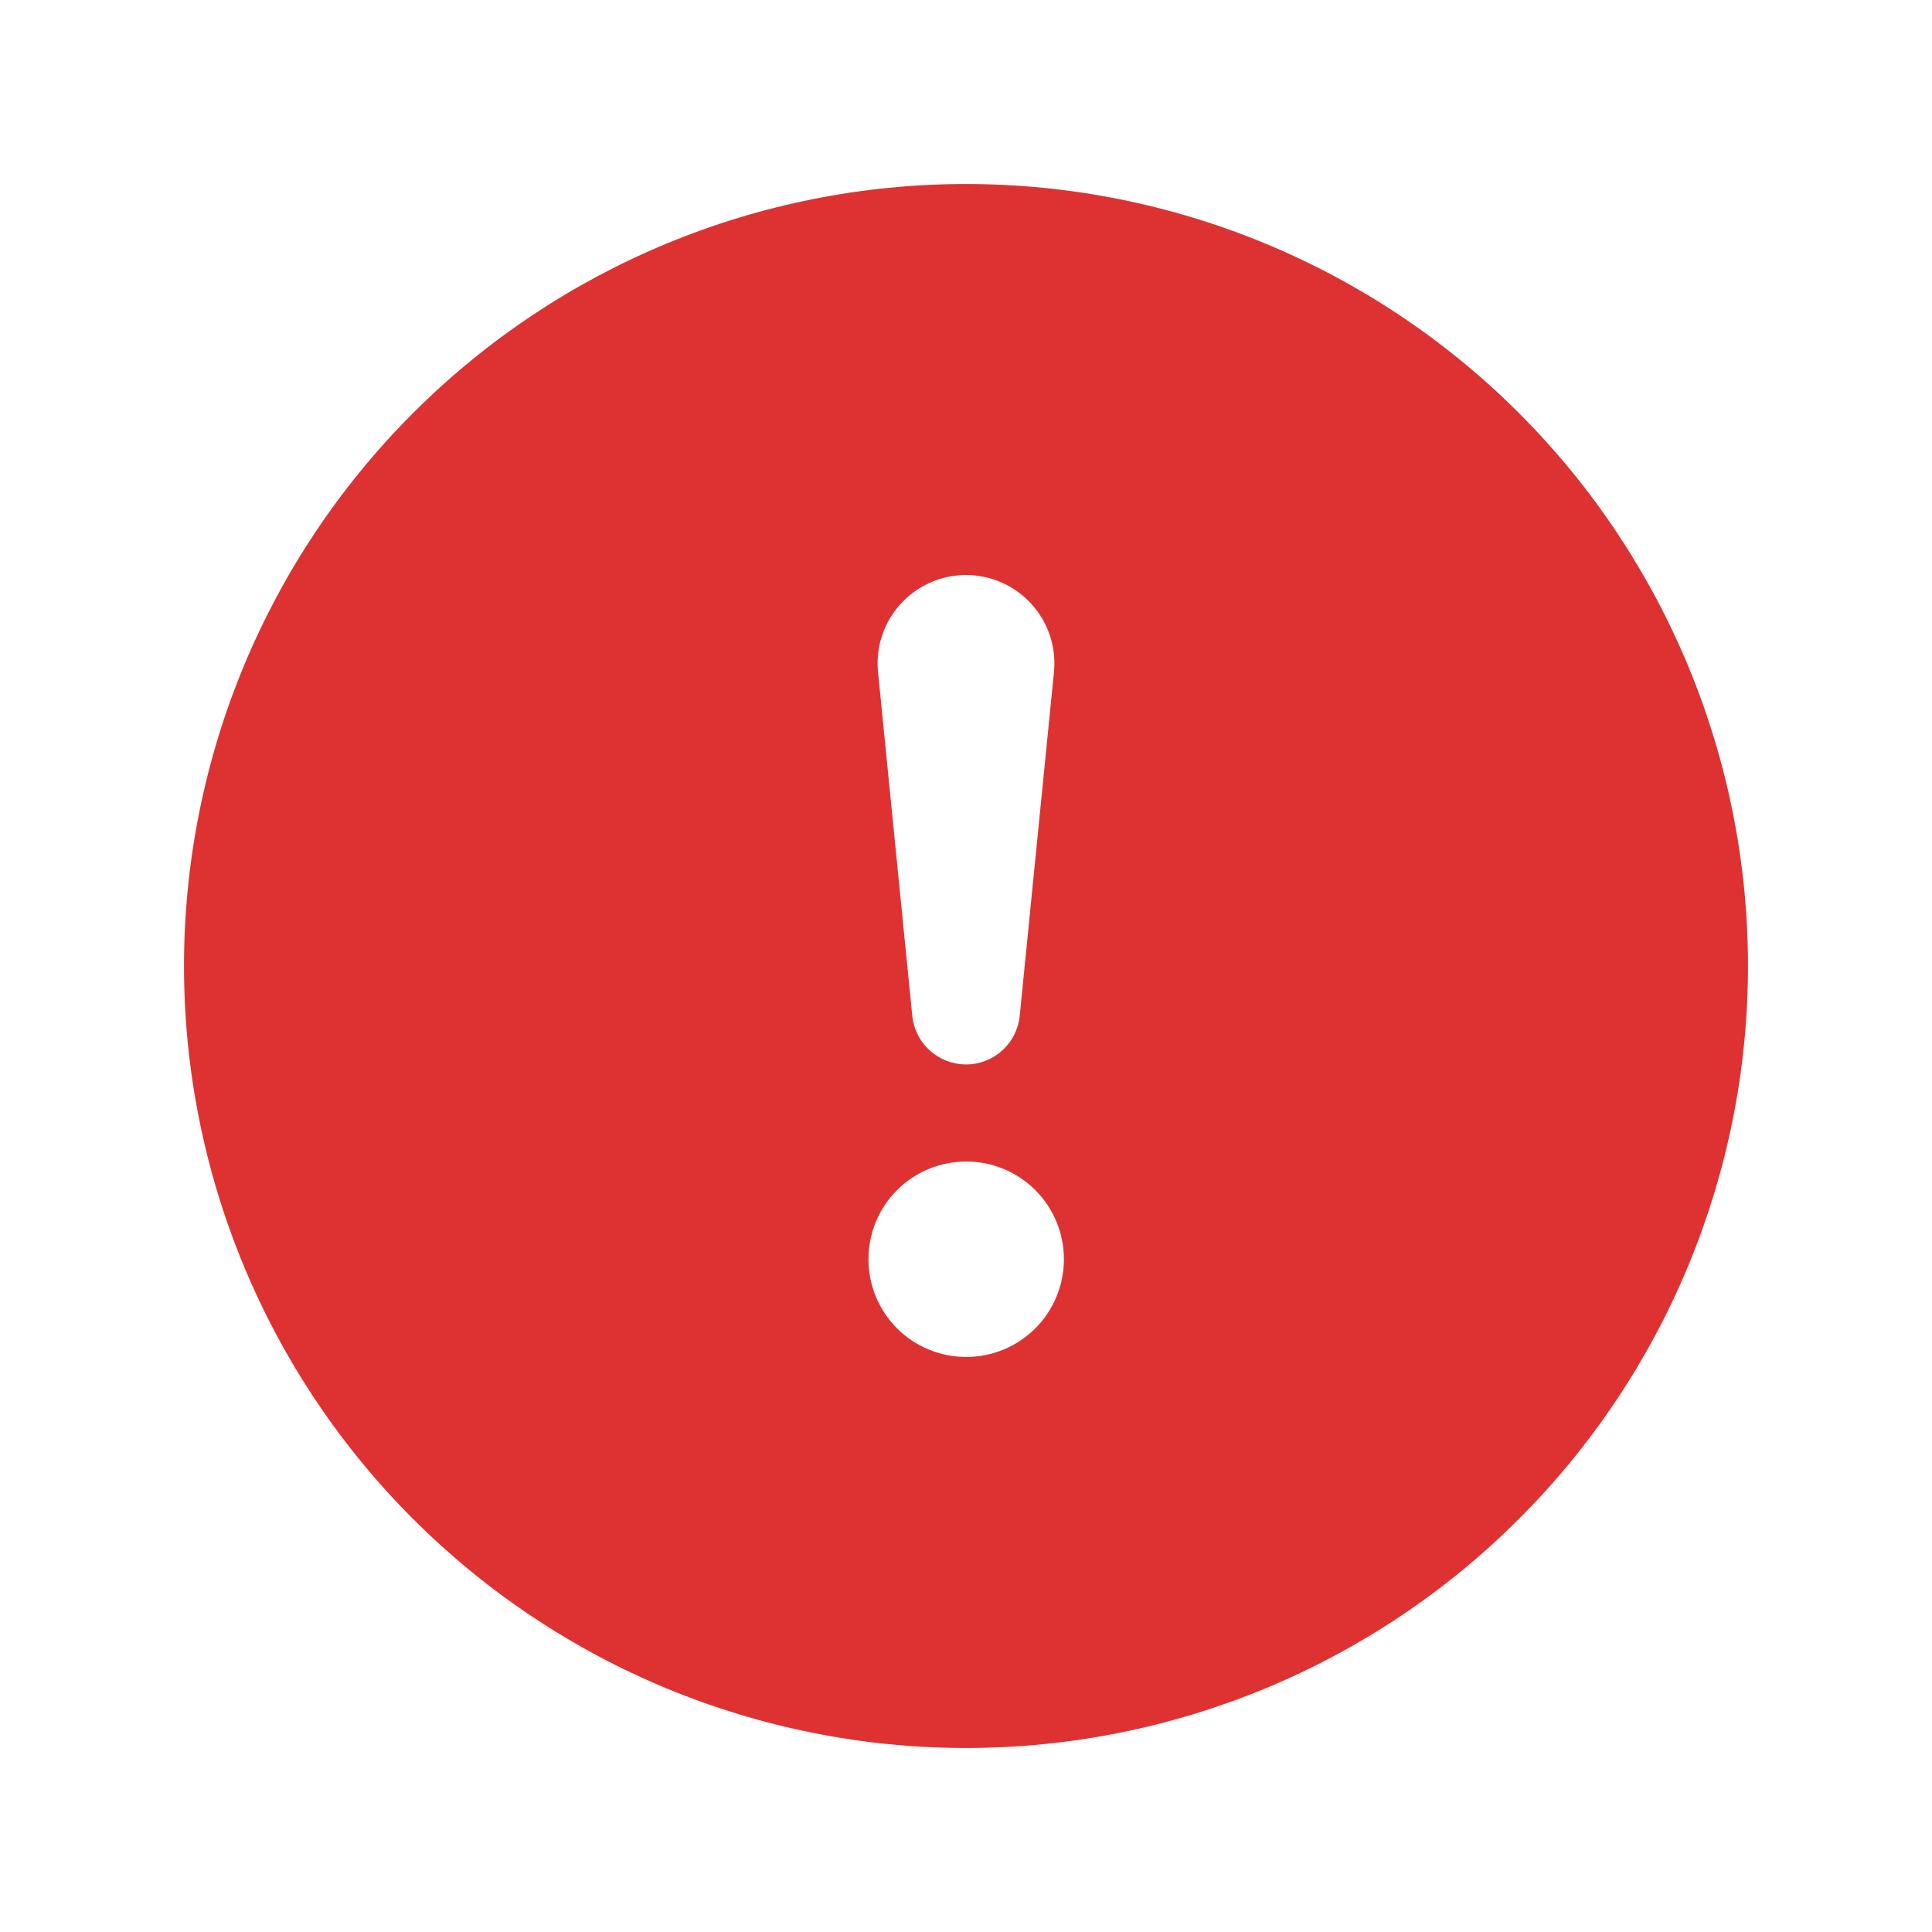 <svg width="25" height="25" viewBox="0 0 25 25" fill="none" xmlns="http://www.w3.org/2000/svg">
<path d="M22.619 12.5C22.619 15.184 21.553 17.758 19.655 19.655C17.758 21.553 15.184 22.619 12.5 22.619C9.816 22.619 7.242 21.553 5.345 19.655C3.447 17.758 2.381 15.184 2.381 12.5C2.381 9.816 3.447 7.242 5.345 5.345C7.242 3.447 9.816 2.381 12.5 2.381C15.184 2.381 17.758 3.447 19.655 5.345C21.553 7.242 22.619 9.816 22.619 12.5ZM12.5 7.44C12.34 7.441 12.182 7.474 12.036 7.539C11.89 7.604 11.759 7.699 11.652 7.817C11.544 7.936 11.463 8.076 11.413 8.227C11.363 8.379 11.346 8.54 11.362 8.699L11.804 13.135C11.819 13.309 11.899 13.472 12.028 13.59C12.157 13.708 12.325 13.774 12.5 13.774C12.675 13.774 12.844 13.708 12.972 13.59C13.101 13.472 13.181 13.309 13.196 13.135L13.638 8.699C13.654 8.54 13.637 8.379 13.587 8.227C13.537 8.076 13.456 7.936 13.348 7.817C13.241 7.699 13.11 7.604 12.964 7.539C12.818 7.474 12.66 7.441 12.5 7.44ZM12.503 15.03C12.167 15.03 11.845 15.163 11.608 15.4C11.371 15.637 11.238 15.959 11.238 16.295C11.238 16.63 11.371 16.952 11.608 17.189C11.845 17.426 12.167 17.559 12.503 17.559C12.838 17.559 13.16 17.426 13.397 17.189C13.634 16.952 13.767 16.63 13.767 16.295C13.767 15.959 13.634 15.637 13.397 15.4C13.16 15.163 12.838 15.03 12.503 15.03Z" fill="#DE3232"/>
</svg>
